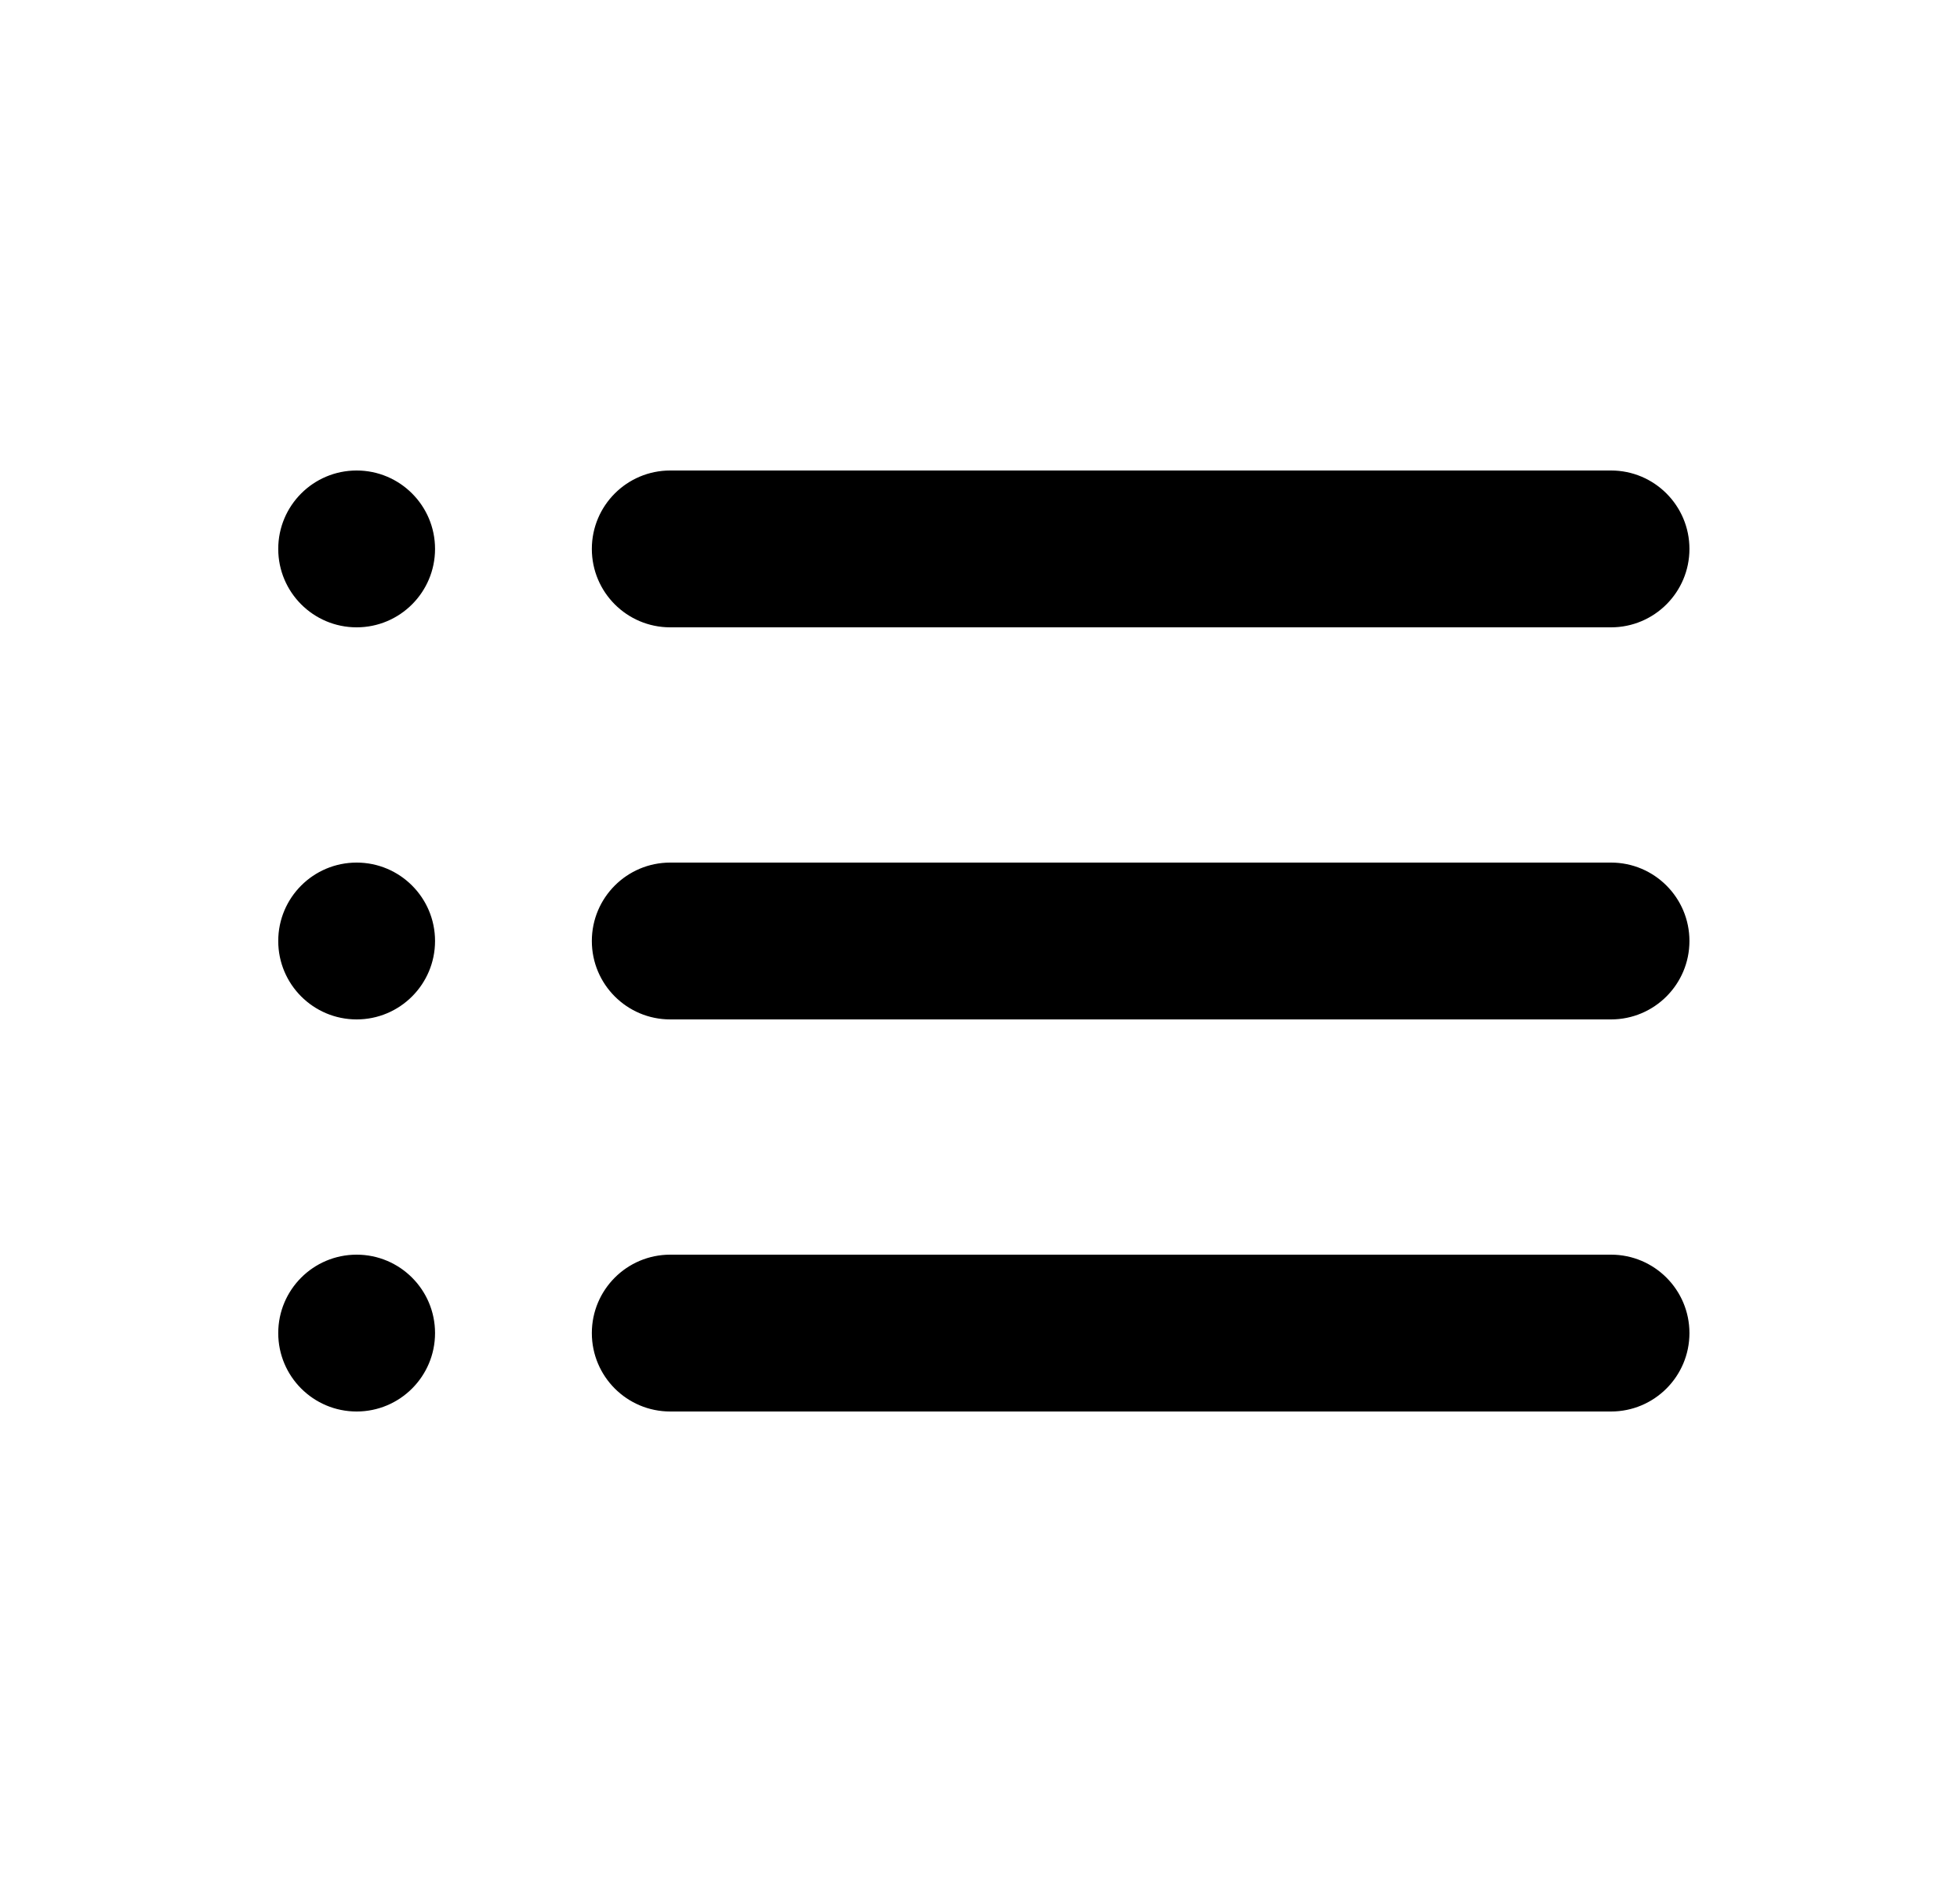 <svg width="25" height="24" viewBox="0 0 25 24" fill="none" xmlns="http://www.w3.org/2000/svg">
<path d="M4.549 6C3.996 6 3.549 6.448 3.549 7C3.549 7.552 3.996 8 4.549 8C5.101 8 5.549 7.552 5.549 7C5.549 6.448 5.101 6 4.549 6Z" fill="currentColor"/>
<path d="M8.549 6C7.996 6 7.549 6.448 7.549 7C7.549 7.552 7.996 8 8.549 8H20.549C21.101 8 21.549 7.552 21.549 7C21.549 6.448 21.101 6 20.549 6H8.549Z" fill="currentColor"/>
<path d="M8.549 11C7.996 11 7.549 11.448 7.549 12C7.549 12.552 7.996 13 8.549 13H20.549C21.101 13 21.549 12.552 21.549 12C21.549 11.448 21.101 11 20.549 11H8.549Z" fill="currentColor"/>
<path d="M7.549 17C7.549 16.448 7.996 16 8.549 16H20.549C21.101 16 21.549 16.448 21.549 17C21.549 17.552 21.101 18 20.549 18H8.549C7.996 18 7.549 17.552 7.549 17Z" fill="currentColor"/>
<path d="M3.549 12C3.549 11.448 3.996 11 4.549 11C5.101 11 5.549 11.448 5.549 12C5.549 12.552 5.101 13 4.549 13C3.996 13 3.549 12.552 3.549 12Z" fill="currentColor"/>
<path d="M4.549 16C3.996 16 3.549 16.448 3.549 17C3.549 17.552 3.996 18 4.549 18C5.101 18 5.549 17.552 5.549 17C5.549 16.448 5.101 16 4.549 16Z" fill="currentColor"/>
</svg>
